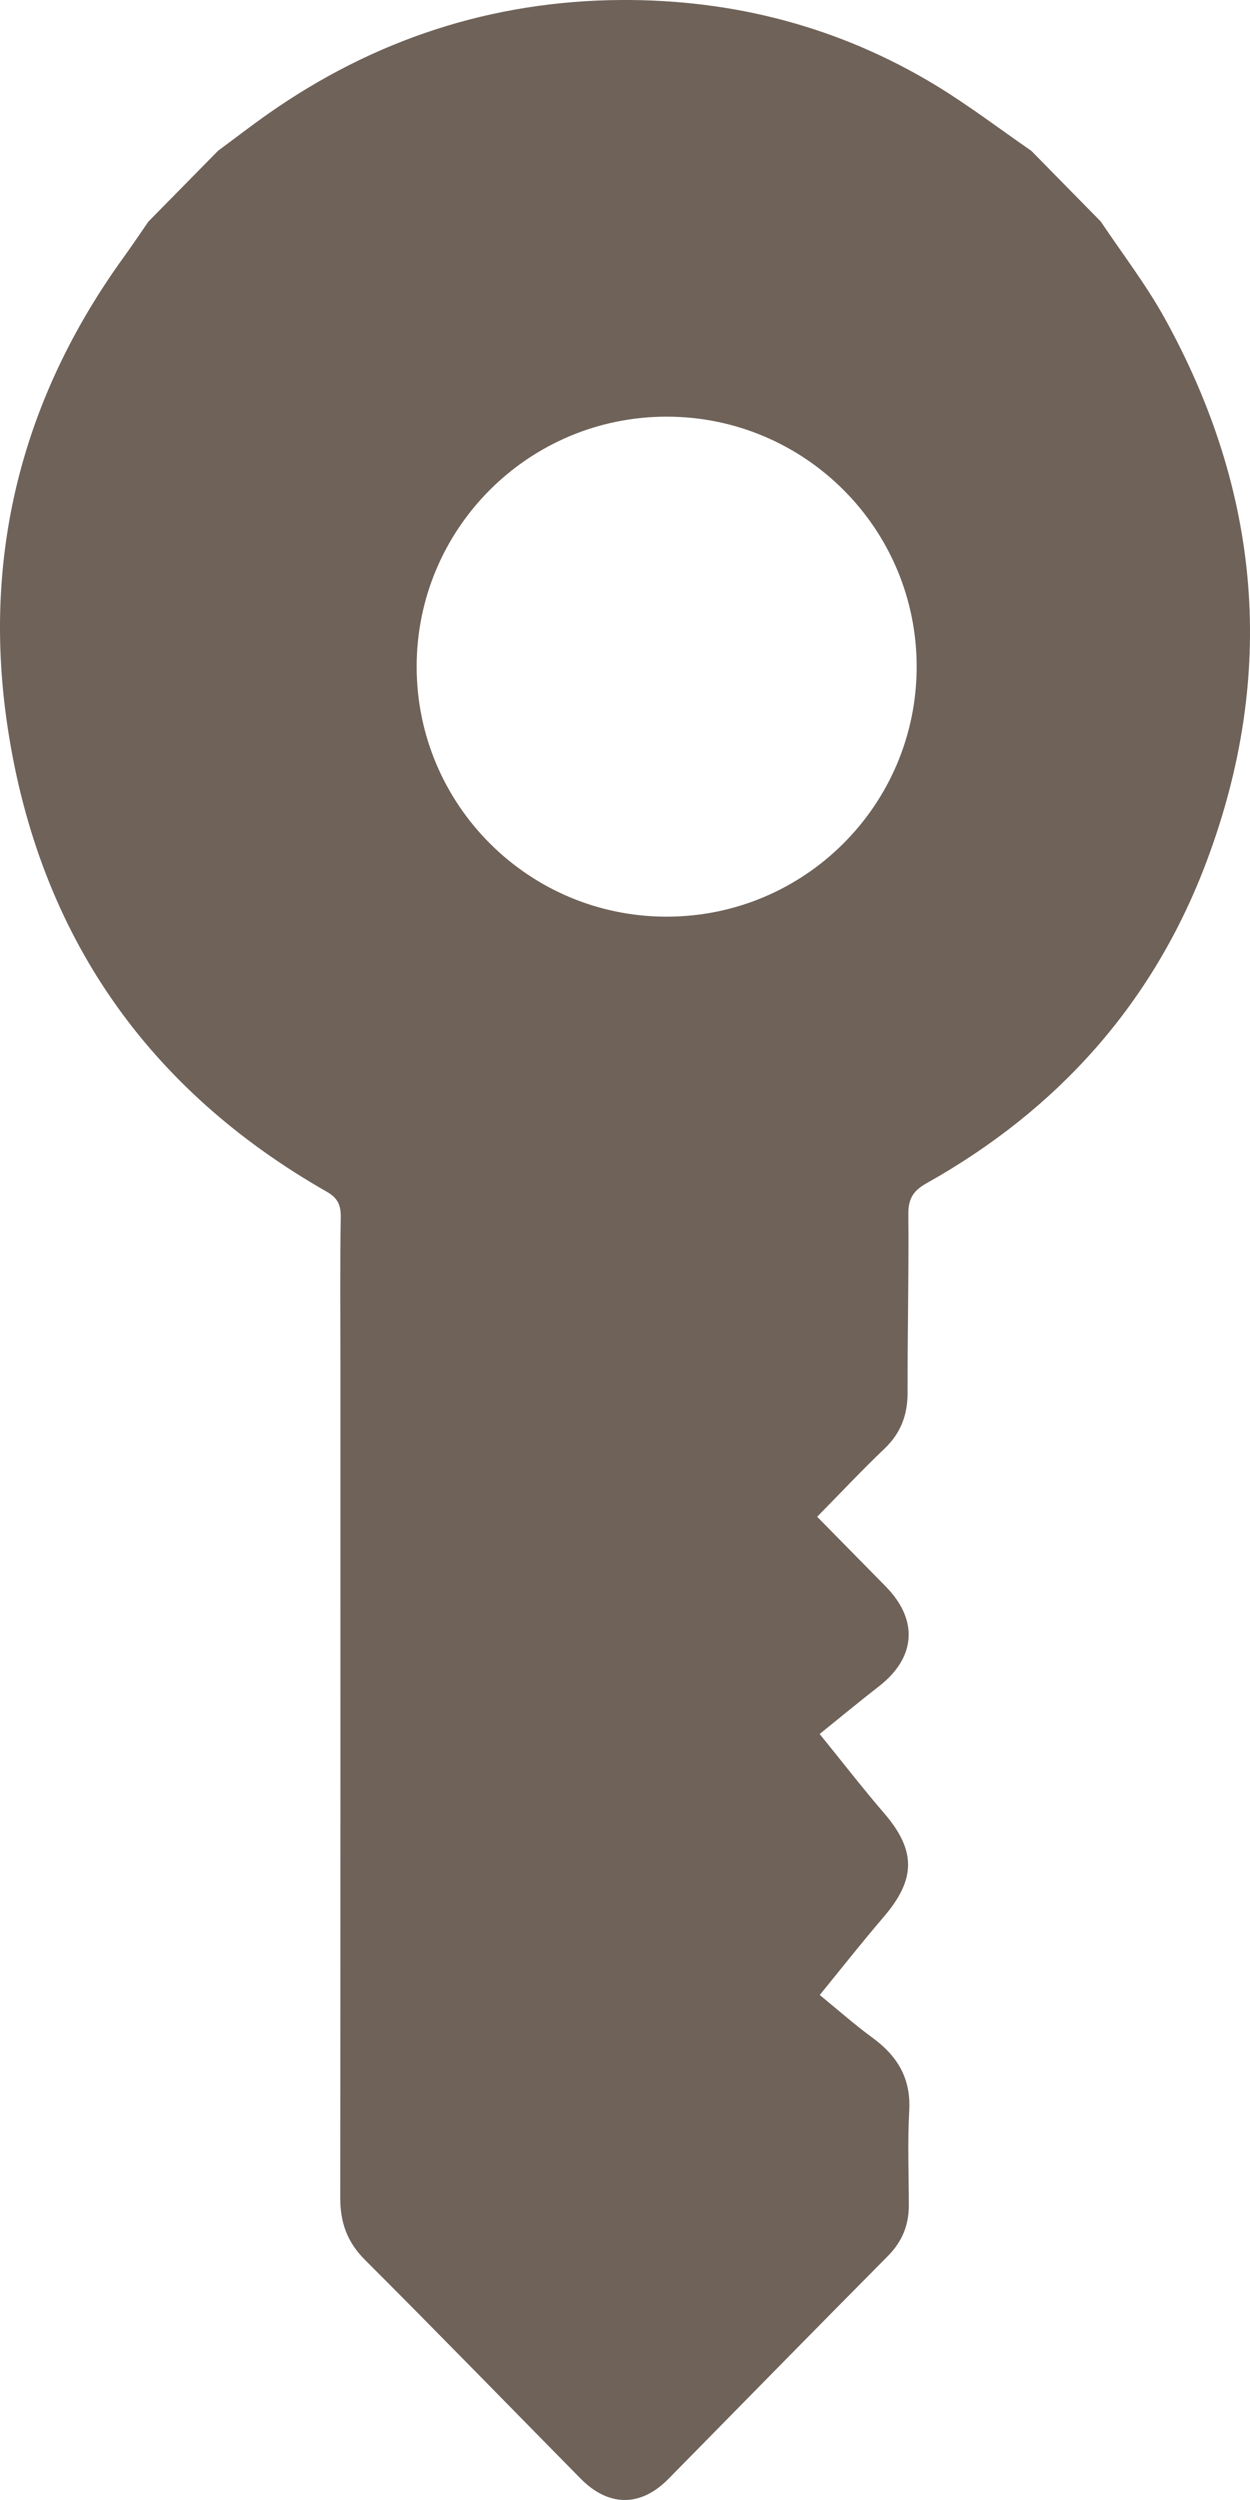 <svg width="15" height="30" viewBox="0 0 15 30" fill="none" xmlns="http://www.w3.org/2000/svg">
  <path fill-rule="evenodd" clip-rule="evenodd" d="M14.484 10.325C13.845 12.035 12.696 13.314 11.122 14.197C10.966 14.284 10.899 14.377 10.9 14.567C10.907 15.282 10.889 15.997 10.891 16.713C10.891 16.984 10.807 17.201 10.61 17.388C10.34 17.645 10.086 17.917 9.806 18.201C10.09 18.49 10.361 18.765 10.632 19.041C11.024 19.443 10.99 19.893 10.546 20.237C10.313 20.418 10.085 20.607 9.836 20.808C10.103 21.137 10.349 21.456 10.611 21.76C10.993 22.206 10.993 22.549 10.606 23.001C10.349 23.301 10.104 23.612 9.837 23.94C10.055 24.118 10.253 24.294 10.466 24.45C10.764 24.667 10.932 24.934 10.911 25.325C10.89 25.7 10.905 26.078 10.906 26.455C10.908 26.698 10.828 26.897 10.654 27.073C9.773 27.961 8.898 28.856 8.02 29.748C7.686 30.086 7.303 30.084 6.966 29.742C6.104 28.867 5.247 27.985 4.378 27.117C4.167 26.905 4.083 26.672 4.083 26.377C4.086 23.029 4.085 19.682 4.085 16.335C4.085 15.757 4.079 15.18 4.089 14.603C4.091 14.454 4.047 14.372 3.918 14.299C1.77 13.073 0.474 11.22 0.095 8.751C-0.222 6.683 0.258 4.785 1.481 3.091C1.584 2.949 1.681 2.803 1.781 2.659C2.059 2.376 2.337 2.093 2.616 1.81C2.816 1.662 3.015 1.508 3.22 1.364C4.493 0.471 5.906 0.01 7.451 0C8.801 -0.008 10.072 0.321 11.236 1.028C11.628 1.267 11.997 1.548 12.376 1.81C12.654 2.093 12.932 2.376 13.21 2.659C13.468 3.045 13.753 3.415 13.977 3.82C15.13 5.906 15.322 8.084 14.484 10.325ZM8 11C6.343 11 5 9.657 5 8C5 6.343 6.343 5 8 5C9.657 5 11 6.343 11 8C11 9.657 9.657 11 8 11Z" fill="#6F6259"/>
</svg>
